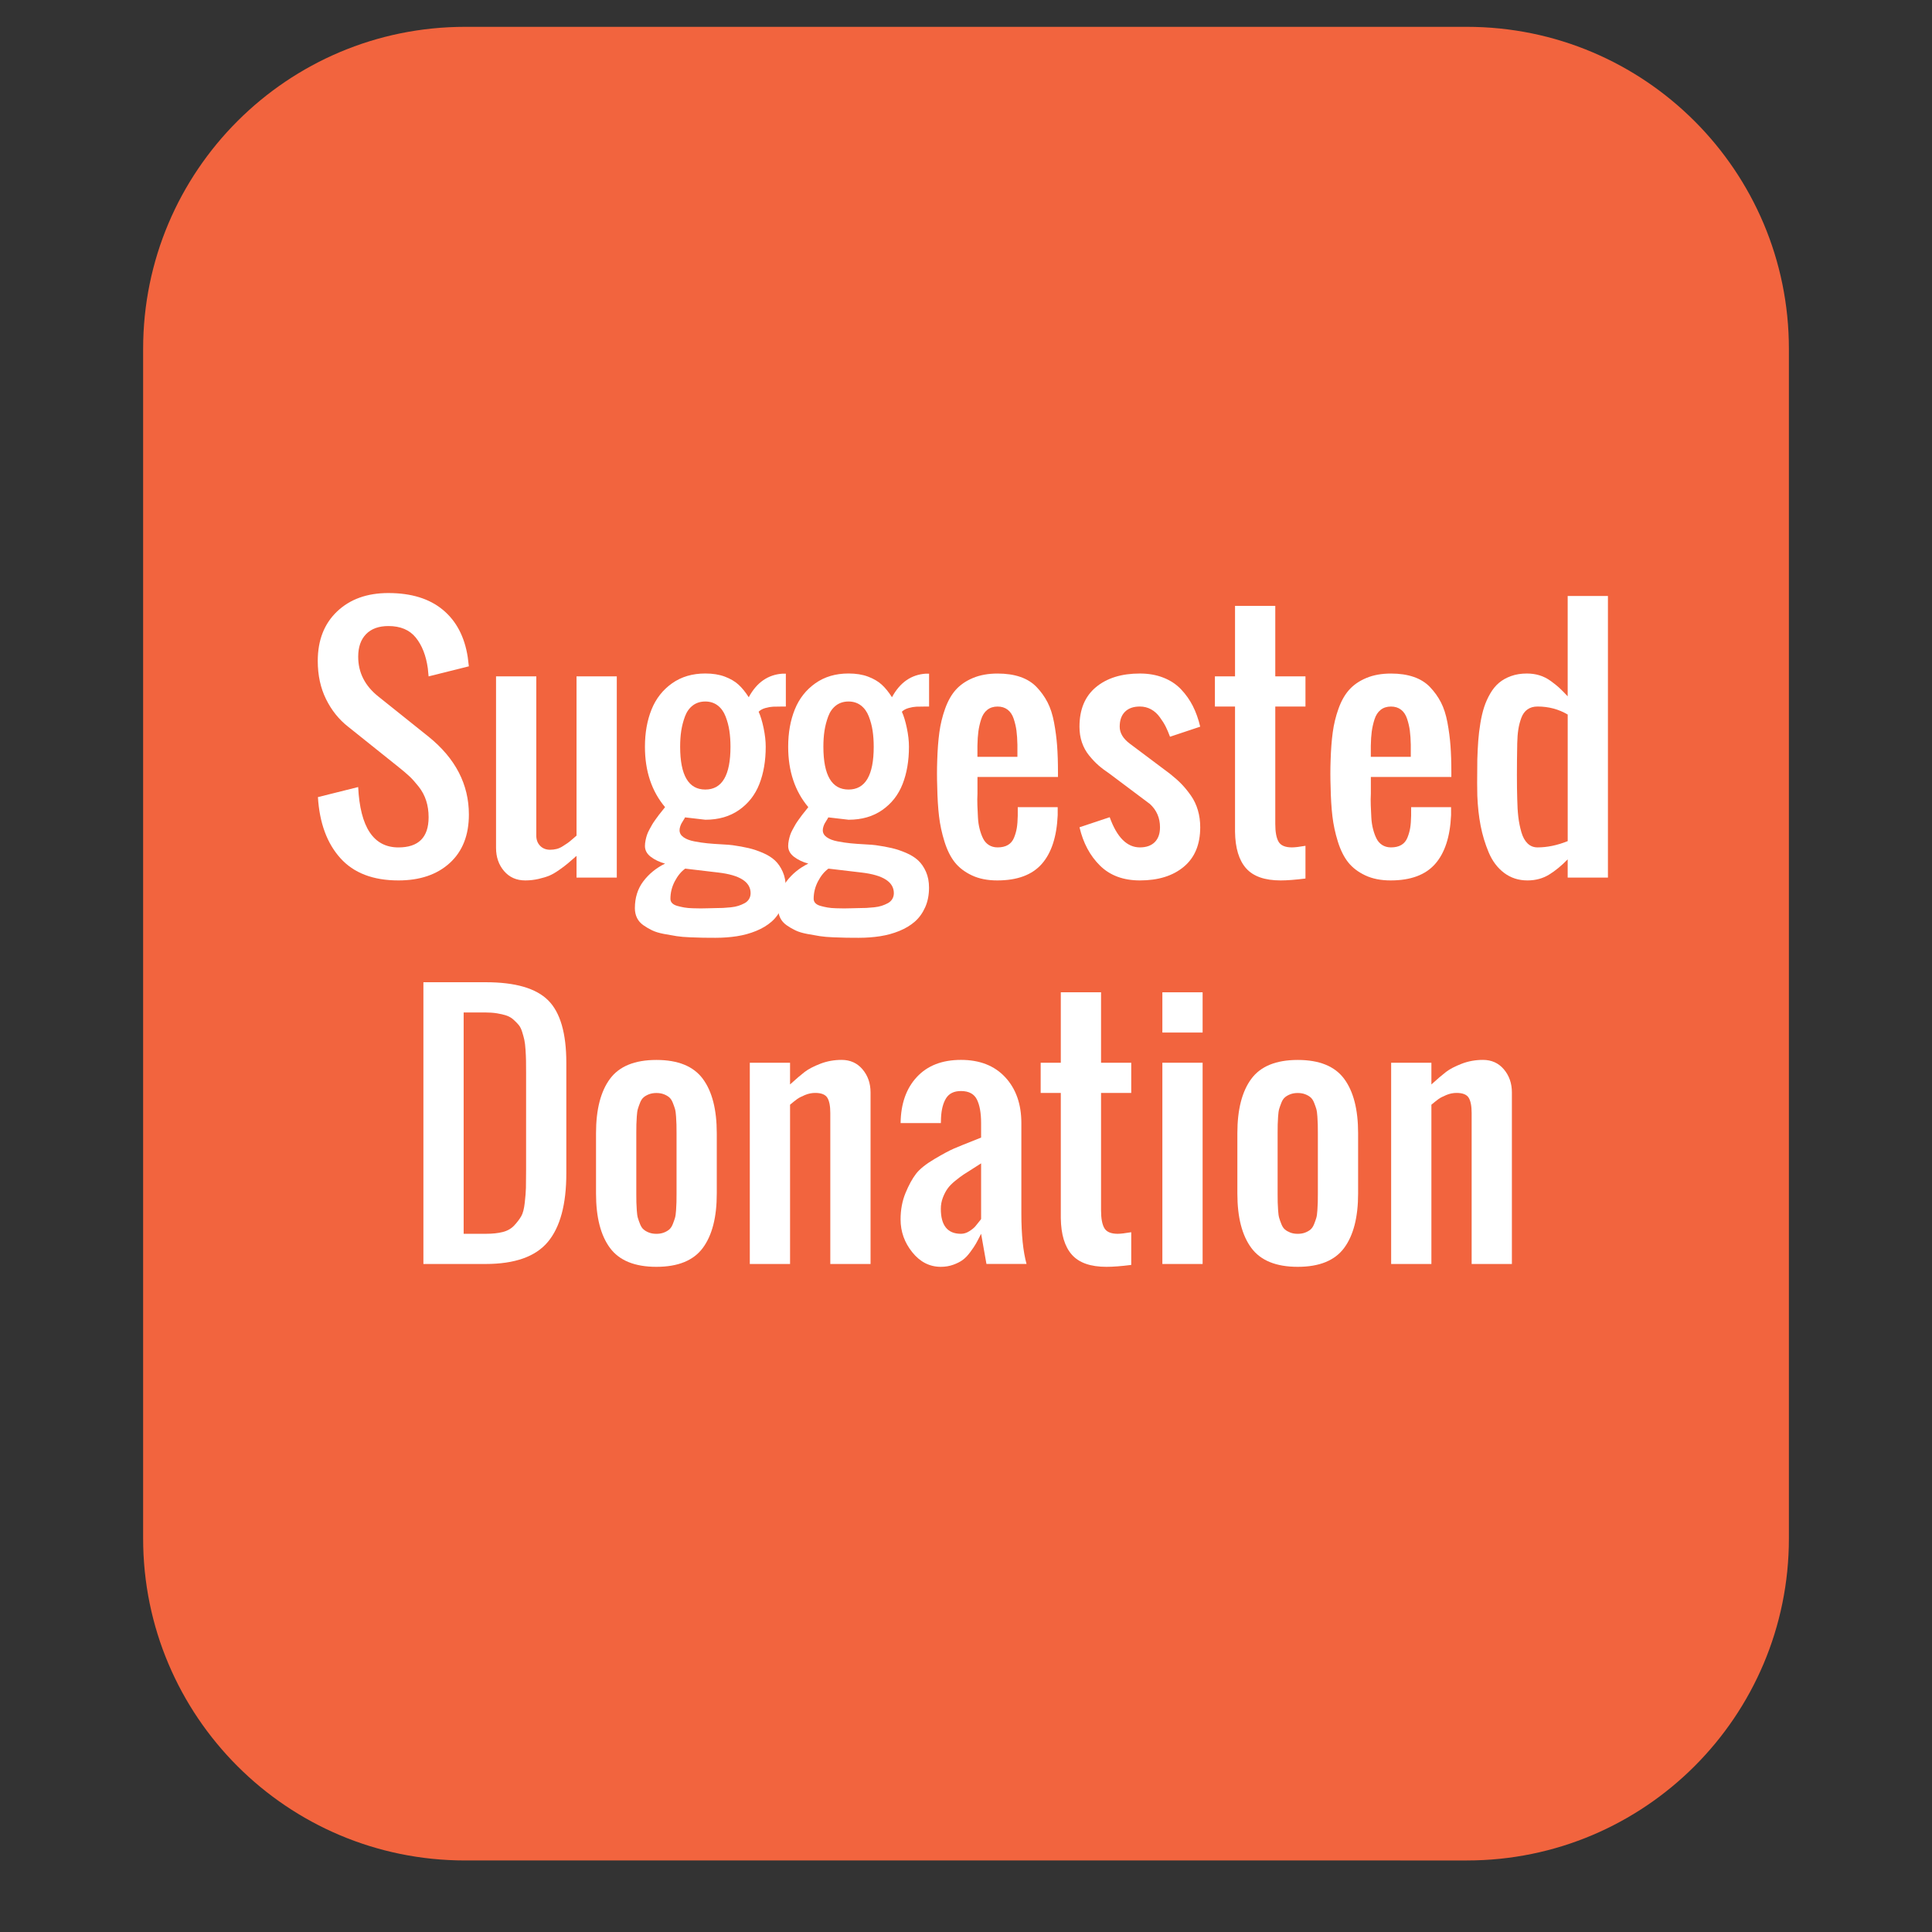 <?xml version="1.0" encoding="utf-8"?>
<!-- Generator: Adobe Illustrator 16.0.0, SVG Export Plug-In . SVG Version: 6.00 Build 0)  -->
<!DOCTYPE svg PUBLIC "-//W3C//DTD SVG 1.1//EN" "http://www.w3.org/Graphics/SVG/1.1/DTD/svg11.dtd">
<svg version="1.1" id="Layer_1" xmlns="http://www.w3.org/2000/svg" xmlns:xlink="http://www.w3.org/1999/xlink" x="0px" y="0px"
	 width="72px" height="72px" viewBox="0 0 72 72" enable-background="new 0 0 72 72" xml:space="preserve">
<rect x="0" y="0" width="72" height="72" fill="#333333" stroke="none"/>
<path fill="#F2643E" d="M66.667,57.334c0,6.627-5.373,12-12,12H17.334c-6.628,0-12-5.373-12-12V13c0-6.627,5.372-12,12-12h37.333
	c6.627,0,12,5.373,12,12V57.334z"/>
<g>
	<path fill="#FFFFFF" d="M14.848,32.811c-0.945,0-1.667-0.277-2.165-0.832s-0.776-1.312-0.835-2.273l1.5-0.375
		c0.074,1.5,0.574,2.25,1.5,2.25c0.75,0,1.125-0.375,1.125-1.125c0-0.223-0.03-0.429-0.091-0.618s-0.153-0.363-0.278-0.521
		s-0.238-0.285-0.34-0.381s-0.24-0.214-0.416-0.354l-1.875-1.5c-0.344-0.27-0.618-0.612-0.823-1.028s-0.308-0.89-0.308-1.421
		c0-0.773,0.24-1.389,0.721-1.846s1.117-0.686,1.91-0.686c0.852,0,1.528,0.208,2.03,0.624s0.812,1.005,0.929,1.767
		c0.012,0.082,0.025,0.195,0.041,0.34l-1.5,0.375c-0.004-0.066-0.014-0.166-0.029-0.299c-0.066-0.477-0.216-0.858-0.448-1.146
		s-0.573-0.431-1.022-0.431c-0.359,0-0.637,0.101-0.832,0.302s-0.293,0.481-0.293,0.841c0,0.59,0.25,1.084,0.75,1.482l1.875,1.5
		c1,0.809,1.5,1.775,1.5,2.9c0,0.77-0.237,1.371-0.712,1.805S15.648,32.811,14.848,32.811z"/>
	<path fill="#FFFFFF" d="M19.576,32.811c-0.328,0-0.592-0.116-0.791-0.349s-0.299-0.521-0.299-0.864v-6.393h1.5v5.936
		c0,0.156,0.048,0.283,0.144,0.381s0.22,0.146,0.372,0.146c0.082,0,0.162-0.01,0.24-0.029s0.155-0.054,0.231-0.103
		s0.136-0.088,0.179-0.117s0.104-0.079,0.185-0.149s0.13-0.113,0.149-0.129v-5.936h1.5v7.5h-1.5v-0.809
		c-0.148,0.129-0.257,0.223-0.325,0.281s-0.173,0.138-0.313,0.237s-0.265,0.172-0.372,0.217s-0.241,0.086-0.401,0.123
		S19.748,32.811,19.576,32.811z"/>
	<path fill="#FFFFFF" d="M26.66,34.949c-0.188,0-0.34-0.001-0.457-0.003s-0.277-0.007-0.48-0.015s-0.373-0.022-0.51-0.044
		s-0.293-0.049-0.469-0.082s-0.321-0.077-0.437-0.132s-0.226-0.119-0.331-0.193s-0.185-0.165-0.237-0.272s-0.079-0.228-0.079-0.36
		c0-0.391,0.104-0.725,0.313-1.002s0.479-0.498,0.812-0.662c-0.203-0.055-0.379-0.138-0.527-0.249s-0.223-0.247-0.223-0.407
		c0-0.066,0.008-0.137,0.023-0.211s0.033-0.142,0.053-0.202s0.051-0.13,0.094-0.208s0.077-0.14,0.103-0.185s0.067-0.107,0.126-0.188
		s0.099-0.135,0.12-0.164s0.063-0.082,0.126-0.158s0.098-0.12,0.105-0.132c-0.5-0.594-0.75-1.344-0.75-2.25
		c0-0.52,0.082-0.982,0.246-1.389s0.419-0.731,0.765-0.976s0.759-0.366,1.239-0.366c0.277,0,0.52,0.039,0.727,0.117
		s0.376,0.177,0.507,0.296s0.259,0.276,0.384,0.472c0.297-0.551,0.719-0.844,1.266-0.879c0.012,0,0.023,0,0.035,0s0.026,0,0.044,0
		s0.03,0,0.038,0v1.225c-0.02,0-0.051,0-0.094,0c-0.168,0-0.295,0.002-0.381,0.006s-0.182,0.021-0.287,0.05
		s-0.189,0.075-0.252,0.138c0.07,0.152,0.132,0.354,0.185,0.606s0.079,0.485,0.079,0.7c0,0.523-0.079,0.986-0.237,1.389
		s-0.41,0.725-0.756,0.967s-0.765,0.363-1.257,0.363l-0.756-0.088c-0.008,0.02-0.027,0.054-0.059,0.103s-0.056,0.089-0.073,0.12
		s-0.034,0.071-0.05,0.12s-0.023,0.095-0.023,0.138c0,0.102,0.049,0.188,0.146,0.258s0.232,0.122,0.404,0.155
		s0.337,0.058,0.495,0.073s0.335,0.028,0.53,0.038s0.33,0.021,0.404,0.032c0.223,0.031,0.421,0.067,0.595,0.108
		s0.352,0.101,0.533,0.179s0.331,0.172,0.448,0.281s0.214,0.25,0.29,0.422s0.114,0.369,0.114,0.592c0,0.273-0.048,0.518-0.144,0.732
		s-0.224,0.393-0.384,0.533s-0.354,0.257-0.58,0.349s-0.465,0.157-0.715,0.196S26.945,34.949,26.66,34.949z M26.66,33.842
		c0.105,0,0.2-0.002,0.284-0.006s0.181-0.012,0.29-0.023s0.204-0.03,0.284-0.056s0.156-0.058,0.229-0.097s0.128-0.091,0.167-0.155
		s0.059-0.138,0.059-0.22c0-0.418-0.4-0.674-1.201-0.768l-1.236-0.146c-0.152,0.109-0.282,0.268-0.39,0.475s-0.161,0.424-0.161,0.65
		c0,0.062,0.021,0.116,0.064,0.161s0.106,0.079,0.19,0.103s0.17,0.043,0.258,0.059s0.192,0.025,0.313,0.029s0.225,0.006,0.311,0.006
		s0.187-0.002,0.302-0.006S26.617,33.842,26.66,33.842z M26.285,29.424c0.625,0,0.938-0.531,0.938-1.594
		c0-0.215-0.014-0.413-0.041-0.595s-0.074-0.359-0.141-0.533s-0.164-0.311-0.293-0.41s-0.283-0.149-0.463-0.149
		c-0.184,0-0.34,0.05-0.469,0.149s-0.226,0.236-0.29,0.41s-0.11,0.352-0.138,0.533s-0.041,0.38-0.041,0.595
		C25.348,28.893,25.66,29.424,26.285,29.424z"/>
	<path fill="#FFFFFF" d="M31.998,34.949c-0.188,0-0.34-0.001-0.457-0.003s-0.277-0.007-0.48-0.015s-0.373-0.022-0.51-0.044
		s-0.293-0.049-0.469-0.082s-0.321-0.077-0.437-0.132s-0.226-0.119-0.331-0.193s-0.185-0.165-0.237-0.272s-0.079-0.228-0.079-0.36
		c0-0.391,0.104-0.725,0.313-1.002s0.479-0.498,0.812-0.662c-0.203-0.055-0.379-0.138-0.527-0.249s-0.223-0.247-0.223-0.407
		c0-0.066,0.008-0.137,0.023-0.211s0.033-0.142,0.053-0.202s0.051-0.13,0.094-0.208s0.077-0.14,0.103-0.185s0.067-0.107,0.126-0.188
		s0.099-0.135,0.12-0.164s0.063-0.082,0.126-0.158s0.098-0.12,0.105-0.132c-0.5-0.594-0.75-1.344-0.75-2.25
		c0-0.52,0.082-0.982,0.246-1.389s0.419-0.731,0.765-0.976s0.759-0.366,1.239-0.366c0.277,0,0.52,0.039,0.727,0.117
		s0.376,0.177,0.507,0.296s0.259,0.276,0.384,0.472c0.297-0.551,0.719-0.844,1.266-0.879c0.012,0,0.023,0,0.035,0s0.026,0,0.044,0
		s0.03,0,0.038,0v1.225c-0.02,0-0.051,0-0.094,0c-0.168,0-0.295,0.002-0.381,0.006s-0.182,0.021-0.287,0.05
		s-0.189,0.075-0.252,0.138c0.07,0.152,0.132,0.354,0.185,0.606s0.079,0.485,0.079,0.7c0,0.523-0.079,0.986-0.237,1.389
		s-0.41,0.725-0.756,0.967s-0.765,0.363-1.257,0.363l-0.756-0.088c-0.008,0.02-0.027,0.054-0.059,0.103s-0.056,0.089-0.073,0.12
		s-0.034,0.071-0.05,0.12s-0.023,0.095-0.023,0.138c0,0.102,0.049,0.188,0.146,0.258s0.232,0.122,0.404,0.155
		s0.337,0.058,0.495,0.073s0.335,0.028,0.53,0.038s0.33,0.021,0.404,0.032c0.223,0.031,0.421,0.067,0.595,0.108
		s0.352,0.101,0.533,0.179s0.331,0.172,0.448,0.281s0.214,0.25,0.29,0.422s0.114,0.369,0.114,0.592c0,0.273-0.048,0.518-0.144,0.732
		s-0.224,0.393-0.384,0.533s-0.354,0.257-0.58,0.349s-0.465,0.157-0.715,0.196S32.283,34.949,31.998,34.949z M31.998,33.842
		c0.105,0,0.2-0.002,0.284-0.006s0.181-0.012,0.29-0.023s0.204-0.03,0.284-0.056s0.156-0.058,0.229-0.097s0.128-0.091,0.167-0.155
		s0.059-0.138,0.059-0.22c0-0.418-0.4-0.674-1.201-0.768l-1.236-0.146c-0.152,0.109-0.282,0.268-0.39,0.475s-0.161,0.424-0.161,0.65
		c0,0.062,0.021,0.116,0.064,0.161s0.106,0.079,0.19,0.103s0.17,0.043,0.258,0.059s0.192,0.025,0.313,0.029s0.225,0.006,0.311,0.006
		s0.187-0.002,0.302-0.006S31.955,33.842,31.998,33.842z M31.623,29.424c0.625,0,0.938-0.531,0.938-1.594
		c0-0.215-0.014-0.413-0.041-0.595s-0.074-0.359-0.141-0.533s-0.164-0.311-0.293-0.41s-0.283-0.149-0.463-0.149
		c-0.184,0-0.34,0.05-0.469,0.149s-0.226,0.236-0.29,0.41s-0.11,0.352-0.138,0.533s-0.041,0.38-0.041,0.595
		C30.686,28.893,30.998,29.424,31.623,29.424z"/>
	<path fill="#FFFFFF" d="M37.166,32.811c-0.363,0-0.679-0.062-0.946-0.188s-0.48-0.288-0.639-0.489s-0.286-0.459-0.384-0.773
		s-0.165-0.629-0.202-0.943s-0.06-0.681-0.067-1.099c-0.012-0.328-0.012-0.656,0-0.984c0.012-0.391,0.038-0.737,0.079-1.04
		s0.112-0.597,0.214-0.882s0.233-0.52,0.396-0.703s0.375-0.331,0.639-0.442s0.571-0.167,0.923-0.167c0.32,0,0.603,0.042,0.847,0.126
		s0.447,0.211,0.609,0.381s0.297,0.358,0.404,0.565s0.188,0.458,0.243,0.753s0.093,0.585,0.114,0.87s0.032,0.613,0.032,0.984v0.176
		h-3v0.375c0,0.051,0,0.131,0,0.24c-0.008,0.145-0.009,0.294-0.003,0.448s0.013,0.306,0.021,0.454s0.029,0.29,0.064,0.425
		s0.078,0.253,0.129,0.354s0.122,0.182,0.214,0.24s0.2,0.088,0.325,0.088c0.156,0,0.285-0.03,0.387-0.091s0.177-0.151,0.226-0.272
		s0.083-0.242,0.103-0.363s0.031-0.273,0.035-0.457V30.08h1.488v0.299c-0.035,0.801-0.232,1.406-0.592,1.816
		S37.912,32.811,37.166,32.811z M36.428,28.205h1.488v-0.451c-0.004-0.199-0.016-0.373-0.035-0.521s-0.054-0.297-0.103-0.445
		s-0.124-0.262-0.226-0.34s-0.227-0.117-0.375-0.117c-0.152,0-0.28,0.041-0.384,0.123s-0.18,0.2-0.229,0.354
		s-0.083,0.306-0.103,0.454s-0.031,0.326-0.035,0.533V28.205z"/>
	<path fill="#FFFFFF" d="M42.48,32.811c-0.617,0-1.112-0.184-1.485-0.551s-0.628-0.844-0.765-1.43l1.125-0.375
		c0.27,0.75,0.645,1.125,1.125,1.125c0.238,0,0.423-0.065,0.554-0.196s0.196-0.315,0.196-0.554c0-0.348-0.125-0.637-0.375-0.867
		l-1.5-1.125c-0.168-0.113-0.309-0.22-0.422-0.319s-0.229-0.222-0.346-0.366s-0.206-0.307-0.267-0.486s-0.091-0.375-0.091-0.586
		c0-0.641,0.204-1.131,0.612-1.471s0.954-0.51,1.638-0.51c0.324,0,0.617,0.052,0.879,0.155s0.481,0.249,0.659,0.437
		s0.324,0.396,0.439,0.624s0.206,0.483,0.272,0.765l-1.125,0.375c-0.055-0.148-0.109-0.276-0.164-0.384s-0.128-0.224-0.22-0.349
		s-0.2-0.222-0.325-0.29s-0.264-0.103-0.416-0.103c-0.238,0-0.423,0.065-0.554,0.196s-0.196,0.315-0.196,0.554
		c0,0.234,0.125,0.445,0.375,0.633l1.5,1.125c0.168,0.133,0.312,0.261,0.431,0.384s0.235,0.266,0.349,0.428s0.199,0.343,0.258,0.542
		s0.088,0.412,0.088,0.639c0,0.641-0.204,1.131-0.612,1.471S43.164,32.811,42.48,32.811z"/>
	<path fill="#FFFFFF" d="M47.725,32.811c-0.59,0-1.019-0.15-1.286-0.451s-0.405-0.756-0.413-1.365V26.33h-0.75v-1.125h0.75V22.58
		h1.5v2.625h1.125v1.125h-1.125v4.377c0,0.301,0.041,0.521,0.123,0.662s0.248,0.211,0.498,0.211c0.109,0,0.277-0.02,0.504-0.059
		v1.219C48.275,32.787,47.967,32.811,47.725,32.811z"/>
	<path fill="#FFFFFF" d="M51.826,32.811c-0.363,0-0.679-0.062-0.946-0.188s-0.48-0.288-0.639-0.489s-0.286-0.459-0.384-0.773
		s-0.165-0.629-0.202-0.943s-0.06-0.681-0.067-1.099c-0.012-0.328-0.012-0.656,0-0.984c0.012-0.391,0.038-0.737,0.079-1.04
		s0.112-0.597,0.214-0.882s0.233-0.52,0.396-0.703s0.375-0.331,0.639-0.442s0.571-0.167,0.923-0.167c0.32,0,0.603,0.042,0.847,0.126
		s0.447,0.211,0.609,0.381s0.297,0.358,0.404,0.565s0.188,0.458,0.243,0.753s0.093,0.585,0.114,0.87s0.032,0.613,0.032,0.984v0.176
		h-3v0.375c0,0.051,0,0.131,0,0.24c-0.008,0.145-0.009,0.294-0.003,0.448s0.013,0.306,0.021,0.454s0.029,0.29,0.064,0.425
		s0.078,0.253,0.129,0.354s0.122,0.182,0.214,0.24s0.2,0.088,0.325,0.088c0.156,0,0.285-0.03,0.387-0.091s0.177-0.151,0.226-0.272
		s0.083-0.242,0.103-0.363s0.031-0.273,0.035-0.457V30.08h1.488v0.299c-0.035,0.801-0.232,1.406-0.592,1.816
		S52.572,32.811,51.826,32.811z M51.088,28.205h1.488v-0.451c-0.004-0.199-0.016-0.373-0.035-0.521s-0.054-0.297-0.103-0.445
		s-0.124-0.262-0.226-0.34s-0.227-0.117-0.375-0.117c-0.152,0-0.28,0.041-0.384,0.123s-0.18,0.2-0.229,0.354
		s-0.083,0.306-0.103,0.454s-0.031,0.326-0.035,0.533V28.205z"/>
	<path fill="#FFFFFF" d="M56.924,32.811c-0.332,0-0.622-0.094-0.87-0.281s-0.439-0.441-0.574-0.762s-0.235-0.653-0.302-0.999
		s-0.107-0.718-0.123-1.116c-0.008-0.184-0.008-0.633,0-1.348c0.008-0.258,0.02-0.491,0.035-0.7s0.042-0.427,0.079-0.653
		s0.084-0.427,0.141-0.601s0.132-0.342,0.226-0.504s0.203-0.296,0.328-0.401s0.275-0.189,0.451-0.252S56.686,25.1,56.9,25.1
		c0.168,0,0.325,0.022,0.472,0.067s0.286,0.115,0.419,0.211s0.239,0.181,0.319,0.255s0.185,0.18,0.313,0.316v-3.738h1.5v10.494h-1.5
		v-0.68c-0.227,0.234-0.457,0.424-0.691,0.568S57.229,32.811,56.924,32.811z M57.299,31.58c0.363,0,0.738-0.078,1.125-0.234v-4.717
		c-0.336-0.199-0.711-0.299-1.125-0.299c-0.148,0-0.273,0.036-0.375,0.108s-0.178,0.178-0.229,0.316s-0.088,0.281-0.111,0.428
		s-0.037,0.319-0.041,0.519c-0.016,0.875-0.016,1.568,0,2.08c0.004,0.25,0.018,0.473,0.041,0.668s0.062,0.384,0.114,0.565
		s0.13,0.321,0.231,0.419S57.154,31.58,57.299,31.58z"/>
	<path fill="#FFFFFF" d="M15.779,47.105v-10.5h2.326c1.098,0,1.872,0.225,2.323,0.674s0.677,1.225,0.677,2.326v4.125
		c0,1.152-0.229,2.003-0.688,2.552s-1.233,0.823-2.323,0.823H15.779z M17.279,45.98h0.826c0.246,0,0.457-0.022,0.633-0.067
		s0.318-0.127,0.428-0.246s0.195-0.232,0.258-0.34s0.106-0.274,0.132-0.501s0.04-0.413,0.044-0.56s0.006-0.374,0.006-0.683
		c0-0.102,0-0.178,0-0.229V39.98c0-0.191-0.001-0.344-0.003-0.457s-0.008-0.247-0.018-0.401s-0.024-0.276-0.044-0.366
		s-0.047-0.19-0.082-0.302s-0.079-0.198-0.132-0.261s-0.117-0.128-0.193-0.196s-0.164-0.119-0.264-0.152s-0.216-0.061-0.349-0.082
		s-0.281-0.032-0.445-0.032h-0.797V45.98z"/>
	<path fill="#FFFFFF" d="M26.191,46.508c-0.348,0.469-0.924,0.703-1.729,0.703s-1.381-0.234-1.729-0.703s-0.521-1.145-0.521-2.027
		v-2.25c0-0.883,0.174-1.559,0.521-2.027s0.924-0.703,1.729-0.703s1.381,0.234,1.729,0.703s0.521,1.145,0.521,2.027v2.25
		C26.713,45.363,26.539,46.039,26.191,46.508z M24.185,45.934c0.08,0.031,0.173,0.047,0.278,0.047s0.198-0.016,0.278-0.047
		s0.146-0.069,0.199-0.114s0.097-0.111,0.132-0.199s0.062-0.165,0.082-0.231s0.033-0.162,0.041-0.287s0.013-0.224,0.015-0.296
		s0.003-0.181,0.003-0.325v-2.25c0-0.145-0.001-0.253-0.003-0.325s-0.007-0.171-0.015-0.296s-0.021-0.221-0.041-0.287
		s-0.047-0.144-0.082-0.231s-0.079-0.154-0.132-0.199s-0.119-0.083-0.199-0.114s-0.173-0.047-0.278-0.047s-0.198,0.016-0.278,0.047
		s-0.146,0.069-0.199,0.114s-0.097,0.111-0.132,0.199s-0.062,0.165-0.082,0.231s-0.033,0.162-0.041,0.287s-0.013,0.224-0.015,0.296
		s-0.003,0.181-0.003,0.325v2.25c0,0.145,0.001,0.253,0.003,0.325s0.007,0.171,0.015,0.296s0.021,0.221,0.041,0.287
		s0.047,0.144,0.082,0.231s0.079,0.154,0.132,0.199S24.104,45.902,24.185,45.934z"/>
	<path fill="#FFFFFF" d="M27.943,47.105v-7.5h1.5v0.809c0.223-0.203,0.404-0.358,0.545-0.466s0.335-0.209,0.583-0.305
		s0.513-0.144,0.794-0.144c0.32,0,0.58,0.117,0.779,0.352s0.299,0.521,0.299,0.861v6.393h-1.5V41.48
		c0-0.262-0.037-0.452-0.111-0.571s-0.225-0.179-0.451-0.179c-0.129,0-0.257,0.026-0.384,0.079s-0.222,0.102-0.284,0.146
		s-0.152,0.116-0.27,0.214v5.936H27.943z"/>
	<path fill="#FFFFFF" d="M35.062,47.211c-0.418,0-0.772-0.181-1.063-0.542s-0.437-0.769-0.437-1.222c0-0.363,0.062-0.693,0.185-0.99
		s0.253-0.534,0.39-0.712s0.365-0.361,0.686-0.551s0.562-0.319,0.727-0.39s0.449-0.186,0.855-0.346
		c0.07-0.027,0.123-0.049,0.158-0.064v-0.539c0-0.379-0.053-0.673-0.158-0.882s-0.303-0.313-0.592-0.313
		c-0.258,0-0.442,0.089-0.554,0.267s-0.175,0.423-0.19,0.735c-0.004,0.043-0.006,0.107-0.006,0.193h-1.5
		c0.008-0.719,0.209-1.291,0.604-1.717s0.943-0.639,1.646-0.639c0.699,0,1.249,0.216,1.649,0.647s0.601,1.001,0.601,1.708v3.375
		c0,0.781,0.064,1.406,0.193,1.875h-1.494l-0.199-1.125c-0.078,0.156-0.142,0.277-0.19,0.363s-0.12,0.192-0.214,0.319
		s-0.188,0.225-0.281,0.293s-0.211,0.128-0.352,0.179S35.23,47.211,35.062,47.211z M35.812,45.98c0.105,0,0.208-0.031,0.308-0.094
		s0.175-0.123,0.226-0.182s0.113-0.137,0.188-0.234c0.012-0.02,0.021-0.033,0.029-0.041v-2.074
		c-0.062,0.043-0.166,0.109-0.311,0.199s-0.26,0.163-0.346,0.22s-0.189,0.135-0.311,0.234s-0.215,0.195-0.281,0.287
		s-0.125,0.204-0.176,0.337s-0.076,0.271-0.076,0.416C35.062,45.67,35.312,45.98,35.812,45.98z"/>
	<path fill="#FFFFFF" d="M41.232,47.211c-0.59,0-1.019-0.15-1.286-0.451s-0.405-0.756-0.413-1.365V40.73h-0.75v-1.125h0.75V36.98
		h1.5v2.625h1.125v1.125h-1.125v4.377c0,0.301,0.041,0.521,0.123,0.662s0.248,0.211,0.498,0.211c0.109,0,0.277-0.02,0.504-0.059
		v1.219C41.783,47.188,41.475,47.211,41.232,47.211z"/>
	<path fill="#FFFFFF" d="M43.318,38.48v-1.5h1.5v1.5H43.318z M43.318,47.105v-7.5h1.5v7.5H43.318z"/>
	<path fill="#FFFFFF" d="M50.092,46.508c-0.348,0.469-0.924,0.703-1.729,0.703s-1.381-0.234-1.729-0.703s-0.521-1.145-0.521-2.027
		v-2.25c0-0.883,0.174-1.559,0.521-2.027s0.924-0.703,1.729-0.703s1.381,0.234,1.729,0.703s0.521,1.145,0.521,2.027v2.25
		C50.613,45.363,50.439,46.039,50.092,46.508z M48.085,45.934c0.08,0.031,0.173,0.047,0.278,0.047s0.198-0.016,0.278-0.047
		s0.146-0.069,0.199-0.114s0.097-0.111,0.132-0.199s0.062-0.165,0.082-0.231s0.033-0.162,0.041-0.287s0.013-0.224,0.015-0.296
		s0.003-0.181,0.003-0.325v-2.25c0-0.145-0.001-0.253-0.003-0.325s-0.007-0.171-0.015-0.296s-0.021-0.221-0.041-0.287
		s-0.047-0.144-0.082-0.231s-0.079-0.154-0.132-0.199s-0.119-0.083-0.199-0.114s-0.173-0.047-0.278-0.047s-0.198,0.016-0.278,0.047
		s-0.146,0.069-0.199,0.114s-0.097,0.111-0.132,0.199s-0.062,0.165-0.082,0.231s-0.033,0.162-0.041,0.287s-0.013,0.224-0.015,0.296
		s-0.003,0.181-0.003,0.325v2.25c0,0.145,0.001,0.253,0.003,0.325s0.007,0.171,0.015,0.296s0.021,0.221,0.041,0.287
		s0.047,0.144,0.082,0.231s0.079,0.154,0.132,0.199S48.005,45.902,48.085,45.934z"/>
	<path fill="#FFFFFF" d="M51.844,47.105v-7.5h1.5v0.809c0.223-0.203,0.404-0.358,0.545-0.466s0.335-0.209,0.583-0.305
		s0.513-0.144,0.794-0.144c0.32,0,0.58,0.117,0.779,0.352s0.299,0.521,0.299,0.861v6.393h-1.5V41.48
		c0-0.262-0.037-0.452-0.111-0.571s-0.225-0.179-0.451-0.179c-0.129,0-0.257,0.026-0.384,0.079s-0.222,0.102-0.284,0.146
		s-0.152,0.116-0.27,0.214v5.936H51.844z"/>
</g>
</svg>

